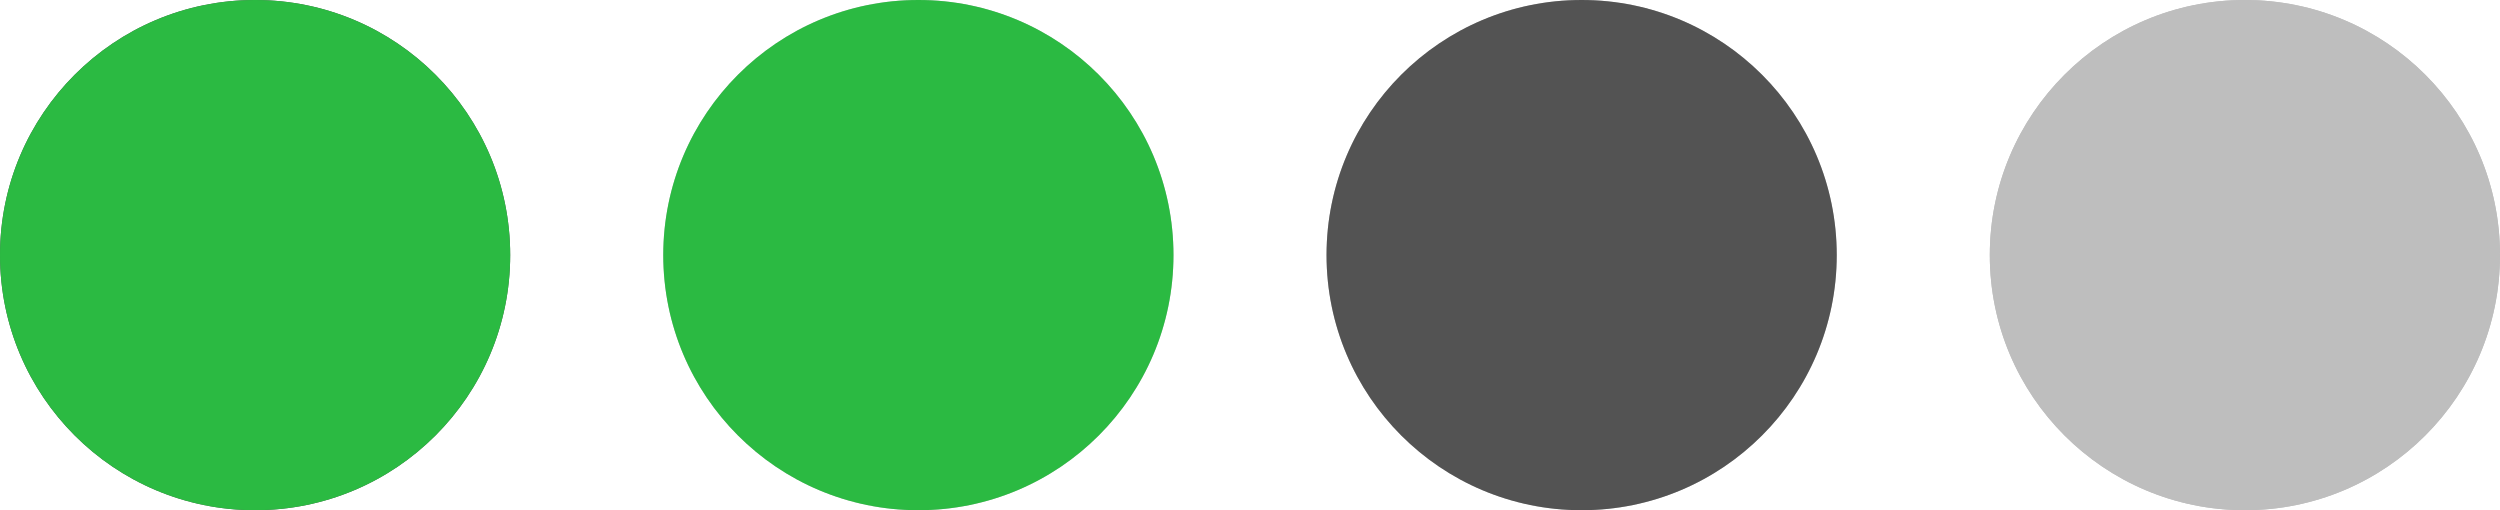 <svg width="49" height="10" viewBox="0 0 49 10" fill="none" xmlns="http://www.w3.org/2000/svg">
<circle cx="5" cy="5" r="5" fill="#535353"/>
<circle cx="44" cy="5" r="5" fill="#BEBEBE"/>
<circle cx="31" cy="5" r="5" fill="#BEBEBE"/>
<circle cx="18" cy="5" r="5" fill="#BEBEBE"/>
<circle cx="5" cy="5" r="5" fill="#2BBA42"/>
<circle cx="44" cy="5" r="5" fill="#BEBEBE"/>
<circle cx="31" cy="5" r="5" fill="#535353"/>
<circle cx="18" cy="5" r="5" fill="#2BBA42"/>
</svg>

